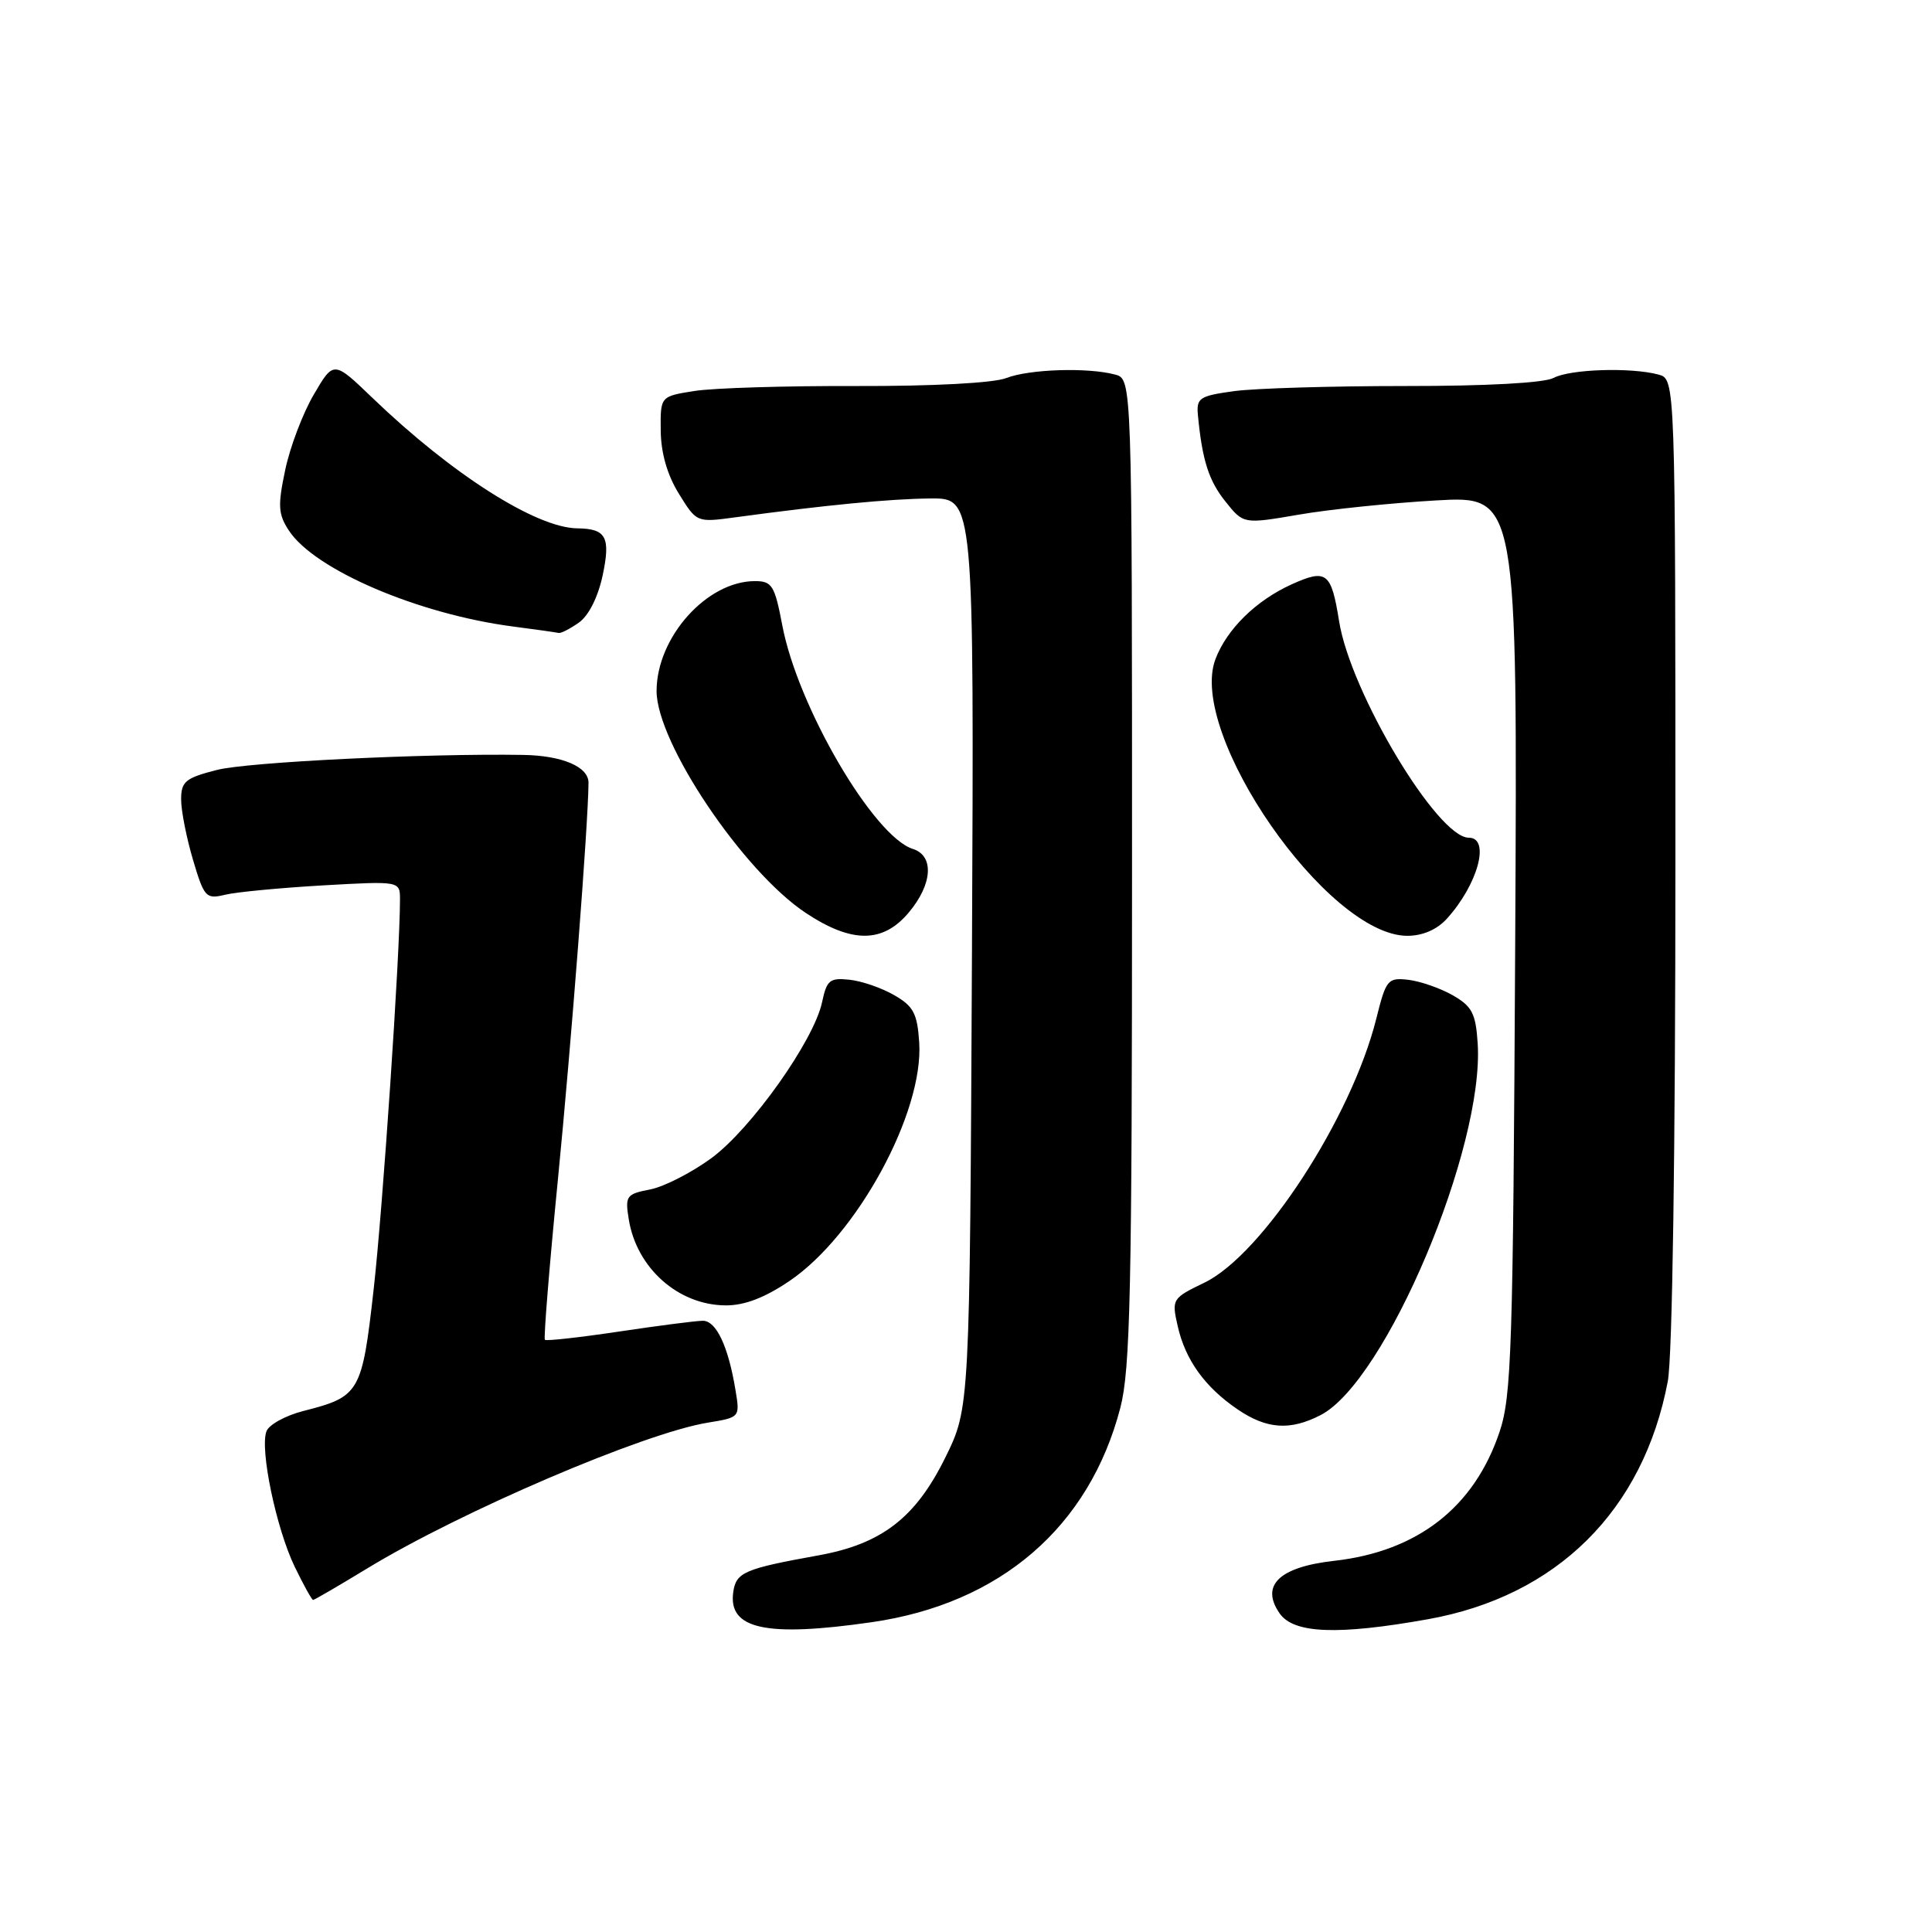 <?xml version="1.0" encoding="UTF-8" standalone="no"?>
<!DOCTYPE svg PUBLIC "-//W3C//DTD SVG 1.1//EN" "http://www.w3.org/Graphics/SVG/1.1/DTD/svg11.dtd" >
<svg xmlns="http://www.w3.org/2000/svg" xmlns:xlink="http://www.w3.org/1999/xlink" version="1.1" viewBox="0 0 256 256">
 <g >
 <path fill="currentColor"
d=" M 115.50 214.95 C 132.54 212.50 144.34 202.33 148.45 186.54 C 149.77 181.45 150.00 171.08 150.00 115.41 C 150.00 50.23 150.00 50.23 147.75 49.63 C 144.12 48.66 136.36 48.91 133.32 50.10 C 131.64 50.75 123.62 51.18 113.50 51.15 C 104.15 51.12 94.47 51.41 92.00 51.81 C 87.50 52.52 87.50 52.52 87.55 57.07 C 87.58 60.03 88.42 62.95 89.96 65.43 C 92.31 69.24 92.32 69.24 97.41 68.55 C 109.44 66.92 117.88 66.10 123.29 66.05 C 129.07 66.00 129.07 66.00 128.79 126.27 C 128.50 186.55 128.50 186.55 125.26 193.13 C 121.32 201.12 116.83 204.59 108.42 206.10 C 98.62 207.87 97.53 208.34 97.16 210.96 C 96.46 215.87 101.50 216.97 115.50 214.95 Z  M 189.19 214.56 C 206.29 211.51 217.75 200.15 220.99 183.04 C 221.60 179.82 222.00 152.62 222.00 113.98 C 222.00 50.23 222.00 50.23 219.75 49.63 C 216.10 48.65 208.03 48.91 205.85 50.08 C 204.61 50.74 196.94 51.16 186.16 51.15 C 176.45 51.15 166.25 51.45 163.50 51.83 C 158.93 52.46 158.52 52.73 158.73 55.01 C 159.30 60.98 160.16 63.69 162.39 66.47 C 164.77 69.45 164.77 69.45 172.12 68.19 C 176.16 67.49 184.33 66.65 190.27 66.31 C 201.08 65.69 201.08 65.69 200.77 125.10 C 200.49 178.81 200.29 185.00 198.69 189.76 C 195.33 199.74 187.82 205.58 176.77 206.82 C 169.48 207.64 166.97 210.08 169.57 213.80 C 171.44 216.46 177.26 216.69 189.19 214.56 Z  M 48.65 207.83 C 61.05 200.28 85.29 189.90 93.78 188.51 C 98.06 187.81 98.06 187.81 97.45 184.16 C 96.50 178.39 94.90 175.00 93.13 175.01 C 92.23 175.01 87.23 175.66 82.01 176.44 C 76.80 177.22 72.38 177.71 72.20 177.53 C 72.02 177.35 72.79 167.82 73.92 156.35 C 75.69 138.35 77.94 109.27 77.98 103.73 C 78.00 101.60 74.50 100.11 69.30 100.03 C 56.45 99.82 32.78 100.98 28.75 102.02 C 24.56 103.09 24.00 103.55 24.00 105.94 C 24.00 107.42 24.71 111.02 25.57 113.92 C 27.05 118.91 27.29 119.17 29.82 118.56 C 31.29 118.20 37.11 117.65 42.75 117.32 C 53.00 116.74 53.00 116.74 53.00 119.19 C 53.00 126.41 50.72 160.16 49.51 170.85 C 47.97 184.56 47.67 185.06 40.21 186.96 C 37.85 187.56 35.64 188.77 35.31 189.65 C 34.40 192.00 36.60 202.53 39.05 207.60 C 40.22 210.02 41.32 212.00 41.49 212.00 C 41.66 212.00 44.88 210.12 48.65 207.83 Z  M 175.00 187.50 C 183.62 183.04 196.70 152.05 195.80 138.24 C 195.54 134.28 195.06 133.35 192.50 131.88 C 190.85 130.94 188.20 130.02 186.62 129.83 C 183.88 129.52 183.66 129.79 182.36 135.00 C 179.07 148.13 167.28 166.24 159.59 169.96 C 155.31 172.03 155.24 172.14 156.05 175.71 C 157.06 180.19 159.65 183.80 163.99 186.75 C 167.85 189.38 170.96 189.59 175.00 187.50 Z  M 104.59 169.75 C 113.54 163.71 122.41 147.42 121.80 138.13 C 121.55 134.30 121.04 133.33 118.50 131.87 C 116.85 130.91 114.18 129.99 112.56 129.82 C 109.95 129.54 109.55 129.87 108.93 132.79 C 107.86 137.87 99.54 149.59 94.25 153.47 C 91.64 155.38 87.99 157.25 86.14 157.61 C 82.98 158.22 82.81 158.46 83.32 161.60 C 84.37 168.04 89.88 172.93 96.14 172.97 C 98.62 172.99 101.31 171.97 104.59 169.75 Z  M 120.41 120.92 C 123.57 117.17 123.81 113.39 120.96 112.49 C 115.75 110.83 105.70 93.64 103.66 82.87 C 102.65 77.56 102.30 77.00 100.02 77.00 C 93.65 77.01 87.01 84.44 87.00 91.56 C 87.00 98.41 98.46 115.46 106.77 120.97 C 112.87 125.01 116.98 125.00 120.41 120.92 Z  M 191.70 121.75 C 195.83 117.22 197.52 111.00 194.62 111.00 C 190.47 111.00 178.95 91.76 177.44 82.33 C 176.40 75.82 175.78 75.34 171.15 77.43 C 166.44 79.56 162.55 83.37 161.05 87.35 C 157.33 97.21 175.91 124.00 186.48 124.00 C 188.50 124.00 190.40 123.18 191.70 121.75 Z  M 76.70 82.50 C 78.00 81.59 79.23 79.14 79.85 76.27 C 80.93 71.18 80.33 70.05 76.50 70.01 C 71.02 69.94 59.85 62.82 49.36 52.73 C 44.21 47.78 44.21 47.78 41.58 52.28 C 40.13 54.75 38.42 59.25 37.79 62.28 C 36.79 67.01 36.86 68.14 38.28 70.30 C 41.68 75.50 55.43 81.38 68.00 83.02 C 71.03 83.41 73.74 83.80 74.03 83.87 C 74.32 83.94 75.52 83.33 76.70 82.50 Z "/>
</g>
</svg>